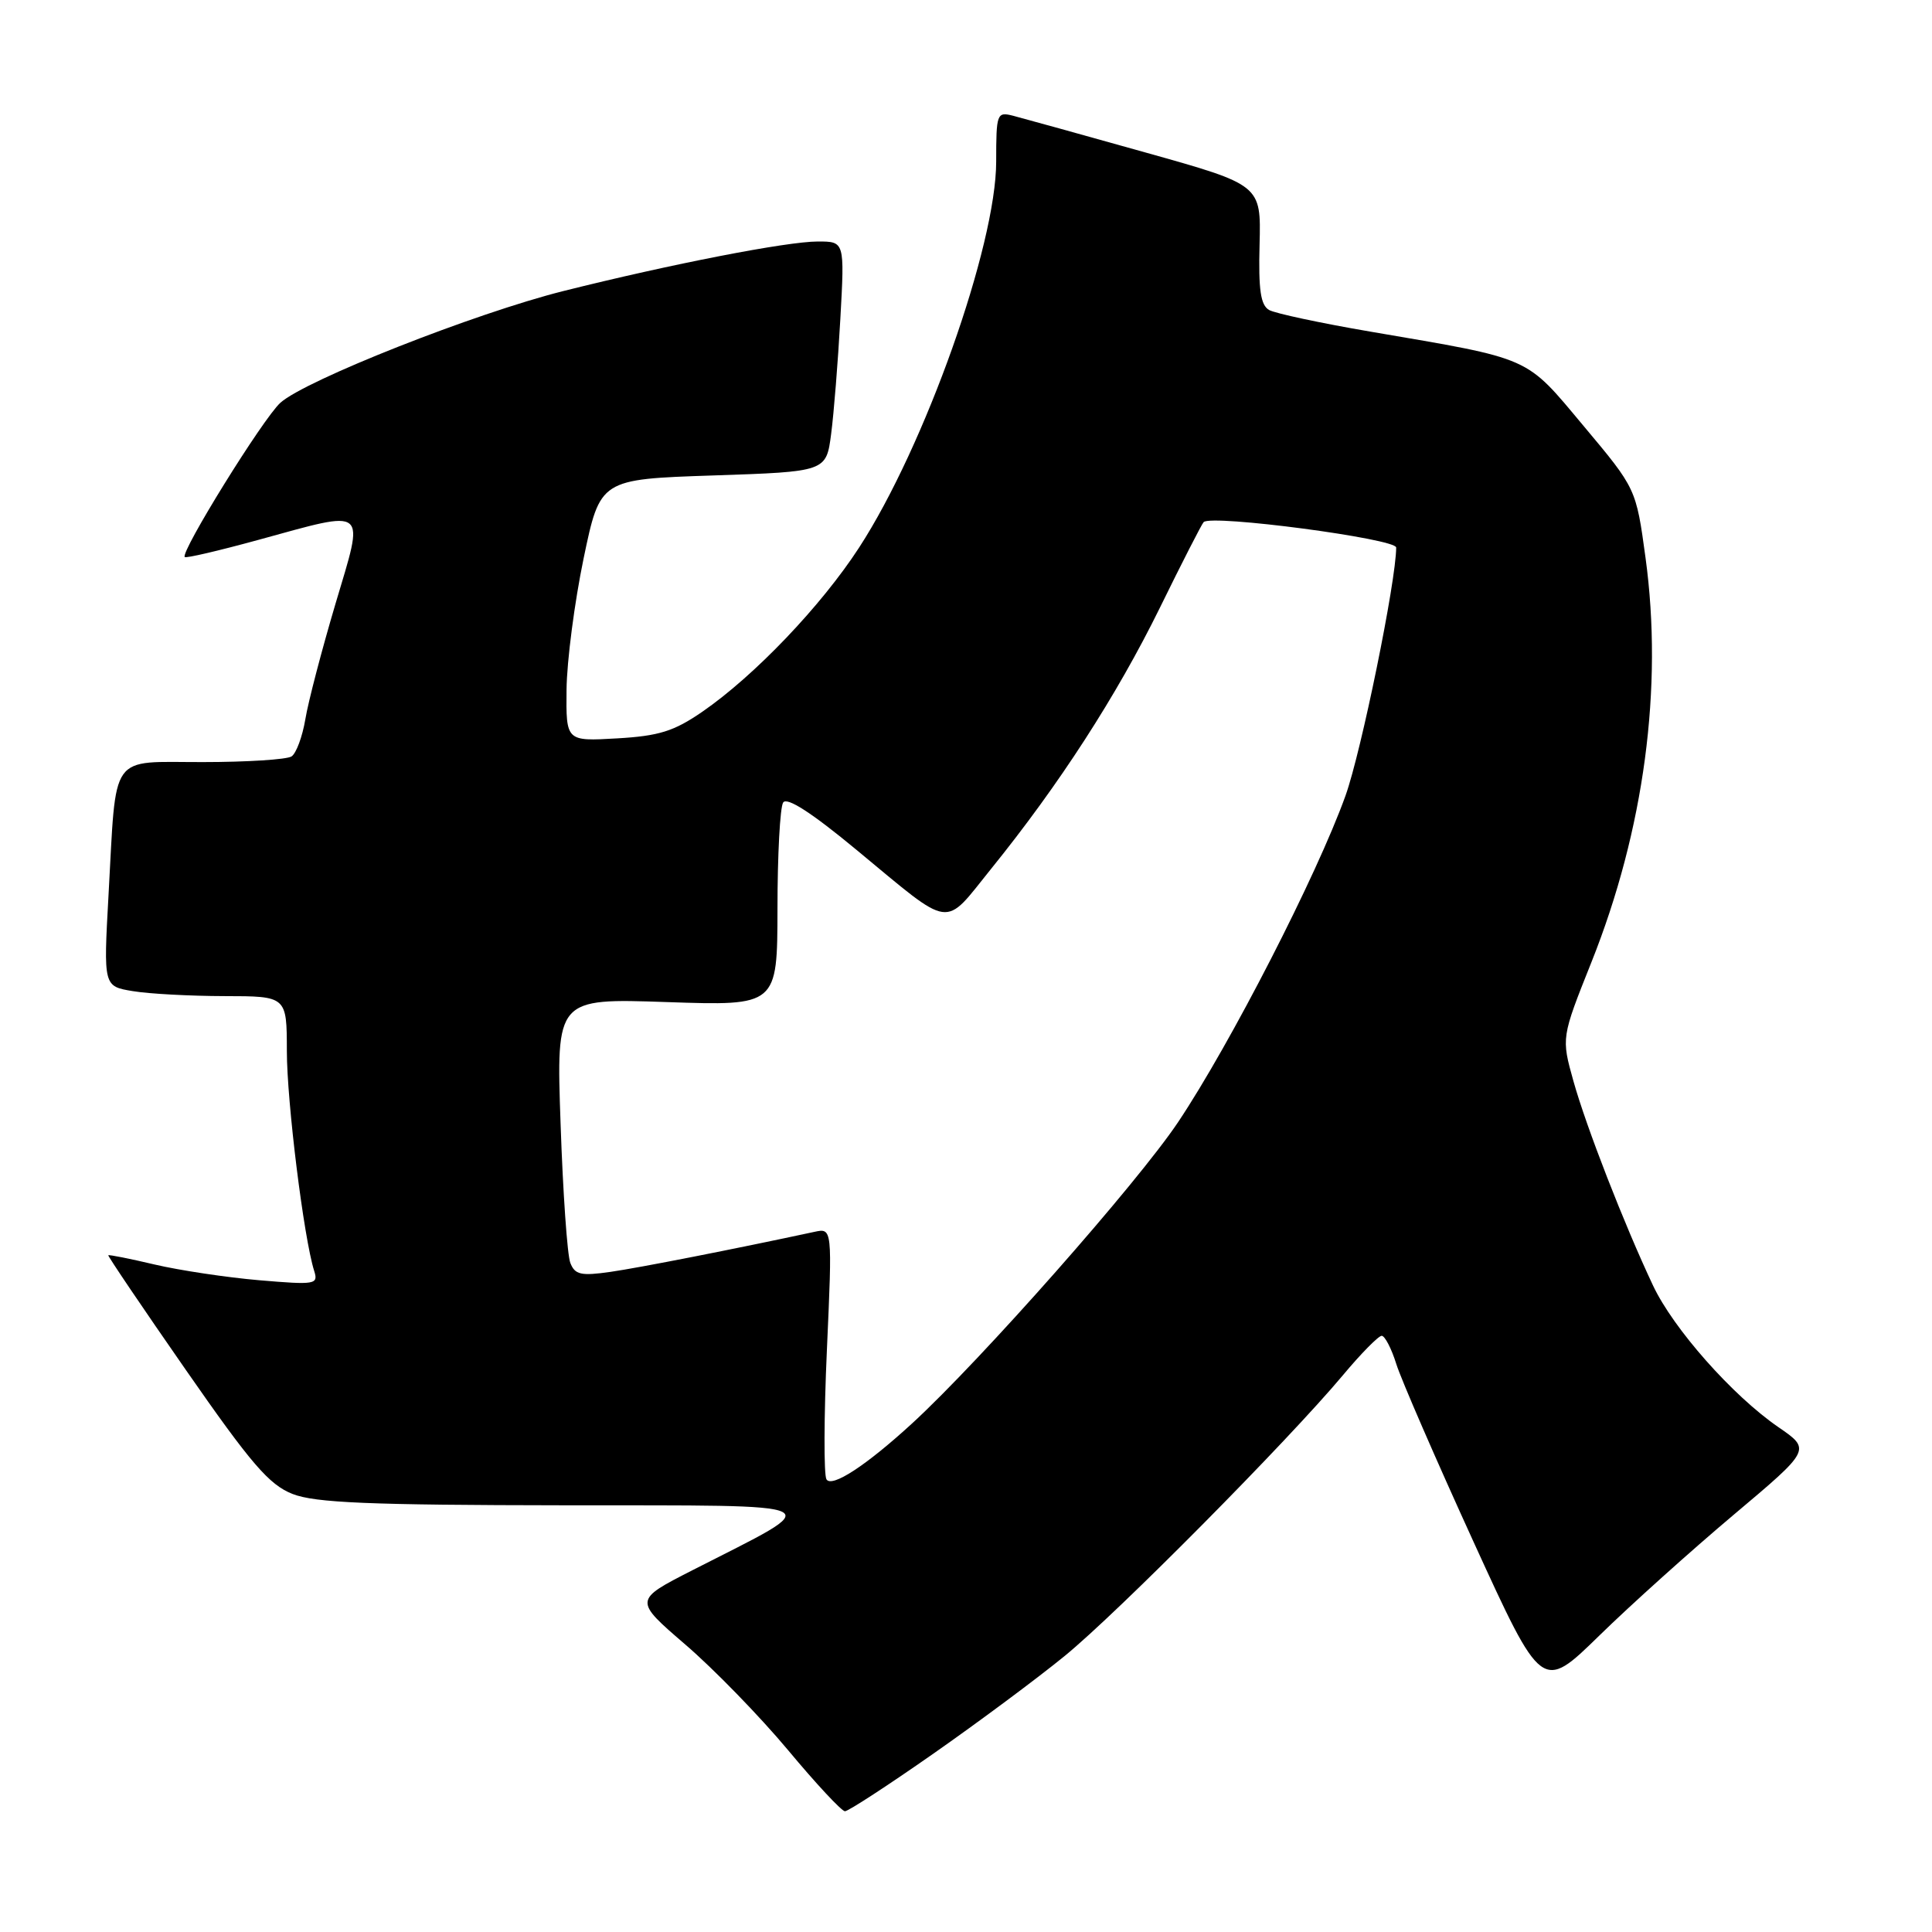 <?xml version="1.0" encoding="UTF-8" standalone="no"?>
<!DOCTYPE svg PUBLIC "-//W3C//DTD SVG 1.1//EN" "http://www.w3.org/Graphics/SVG/1.1/DTD/svg11.dtd" >
<svg xmlns="http://www.w3.org/2000/svg" xmlns:xlink="http://www.w3.org/1999/xlink" version="1.1" viewBox="0 0 256 256">
 <g >
 <path fill="currentColor"
d=" M 123.63 232.40 C 129.61 228.22 137.46 222.38 141.07 219.43 C 148.07 213.72 170.62 190.96 177.92 182.25 C 180.33 179.36 182.66 177.00 183.08 177.00 C 183.50 177.00 184.38 178.69 185.02 180.75 C 185.67 182.81 190.28 193.42 195.26 204.32 C 204.32 224.14 204.32 224.14 211.91 216.73 C 216.08 212.65 224.11 205.44 229.74 200.70 C 239.98 192.08 239.98 192.08 235.64 189.10 C 229.56 184.92 221.72 176.05 219.03 170.33 C 215.20 162.20 210.19 149.33 208.49 143.26 C 206.88 137.50 206.88 137.50 210.87 127.50 C 217.86 109.99 220.39 91.07 218.04 73.90 C 216.79 64.74 216.79 64.74 209.85 56.46 C 202.03 47.12 203.20 47.64 181.57 43.94 C 175.01 42.82 168.98 41.53 168.17 41.08 C 167.04 40.44 166.74 38.43 166.90 32.38 C 167.10 24.50 167.10 24.50 151.80 20.21 C 143.39 17.85 135.49 15.66 134.25 15.34 C 132.09 14.79 132.00 15.02 132.00 21.40 C 132.00 32.52 122.55 59.15 113.84 72.55 C 108.82 80.28 99.98 89.54 93.06 94.31 C 89.30 96.90 87.32 97.52 81.75 97.84 C 75.00 98.23 75.00 98.23 75.07 91.36 C 75.11 87.59 76.13 79.78 77.33 74.00 C 79.52 63.50 79.52 63.50 94.50 63.00 C 109.48 62.50 109.48 62.50 110.13 57.50 C 110.49 54.75 111.04 47.89 111.35 42.25 C 111.92 32.00 111.92 32.00 108.37 32.00 C 104.27 32.00 88.92 34.99 74.67 38.56 C 62.97 41.49 40.46 50.38 37.15 53.37 C 34.85 55.45 23.86 73.19 24.48 73.81 C 24.65 73.99 29.00 72.97 34.15 71.56 C 48.95 67.51 48.32 66.99 44.44 80.05 C 42.64 86.12 40.84 92.99 40.46 95.30 C 40.07 97.61 39.25 99.83 38.63 100.23 C 38.01 100.64 32.71 100.98 26.87 100.98 C 14.35 101.00 15.45 99.45 14.38 118.60 C 13.71 130.69 13.71 130.69 17.60 131.33 C 19.75 131.69 25.21 131.98 29.75 131.99 C 38.00 132.00 38.00 132.00 38.01 139.25 C 38.01 146.00 40.26 164.08 41.63 168.40 C 42.20 170.20 41.80 170.27 34.37 169.64 C 30.04 169.27 23.80 168.33 20.51 167.56 C 17.21 166.78 14.44 166.23 14.35 166.33 C 14.26 166.42 18.87 173.25 24.61 181.50 C 33.29 193.99 35.66 196.74 38.77 197.96 C 41.76 199.13 48.91 199.43 74.71 199.46 C 111.11 199.51 109.80 198.85 91.74 208.07 C 83.98 212.03 83.98 212.03 90.82 217.92 C 94.59 221.16 100.70 227.45 104.42 231.90 C 108.13 236.36 111.53 240.00 111.96 240.00 C 112.40 240.00 117.65 236.58 123.63 232.40 Z  M 109.51 196.02 C 109.15 195.43 109.17 187.69 109.57 178.83 C 110.29 162.71 110.29 162.71 107.90 163.23 C 97.24 165.52 84.72 167.98 80.89 168.53 C 76.98 169.09 76.18 168.91 75.57 167.34 C 75.17 166.33 74.59 158.03 74.28 148.89 C 73.70 132.28 73.70 132.28 88.35 132.78 C 103.00 133.28 103.00 133.28 103.02 120.39 C 103.02 113.30 103.36 106.98 103.77 106.34 C 104.26 105.57 107.54 107.68 113.50 112.62 C 126.37 123.26 124.92 123.06 131.34 115.11 C 140.36 103.95 147.95 92.20 153.67 80.57 C 156.62 74.55 159.24 69.43 159.49 69.18 C 160.52 68.14 185.00 71.38 185.00 72.55 C 185.00 76.97 180.37 99.64 178.28 105.45 C 174.50 115.97 163.03 138.33 156.11 148.68 C 150.70 156.77 130.00 180.21 120.87 188.60 C 114.79 194.18 110.22 197.17 109.51 196.02 Z "/>
</g>
</svg>